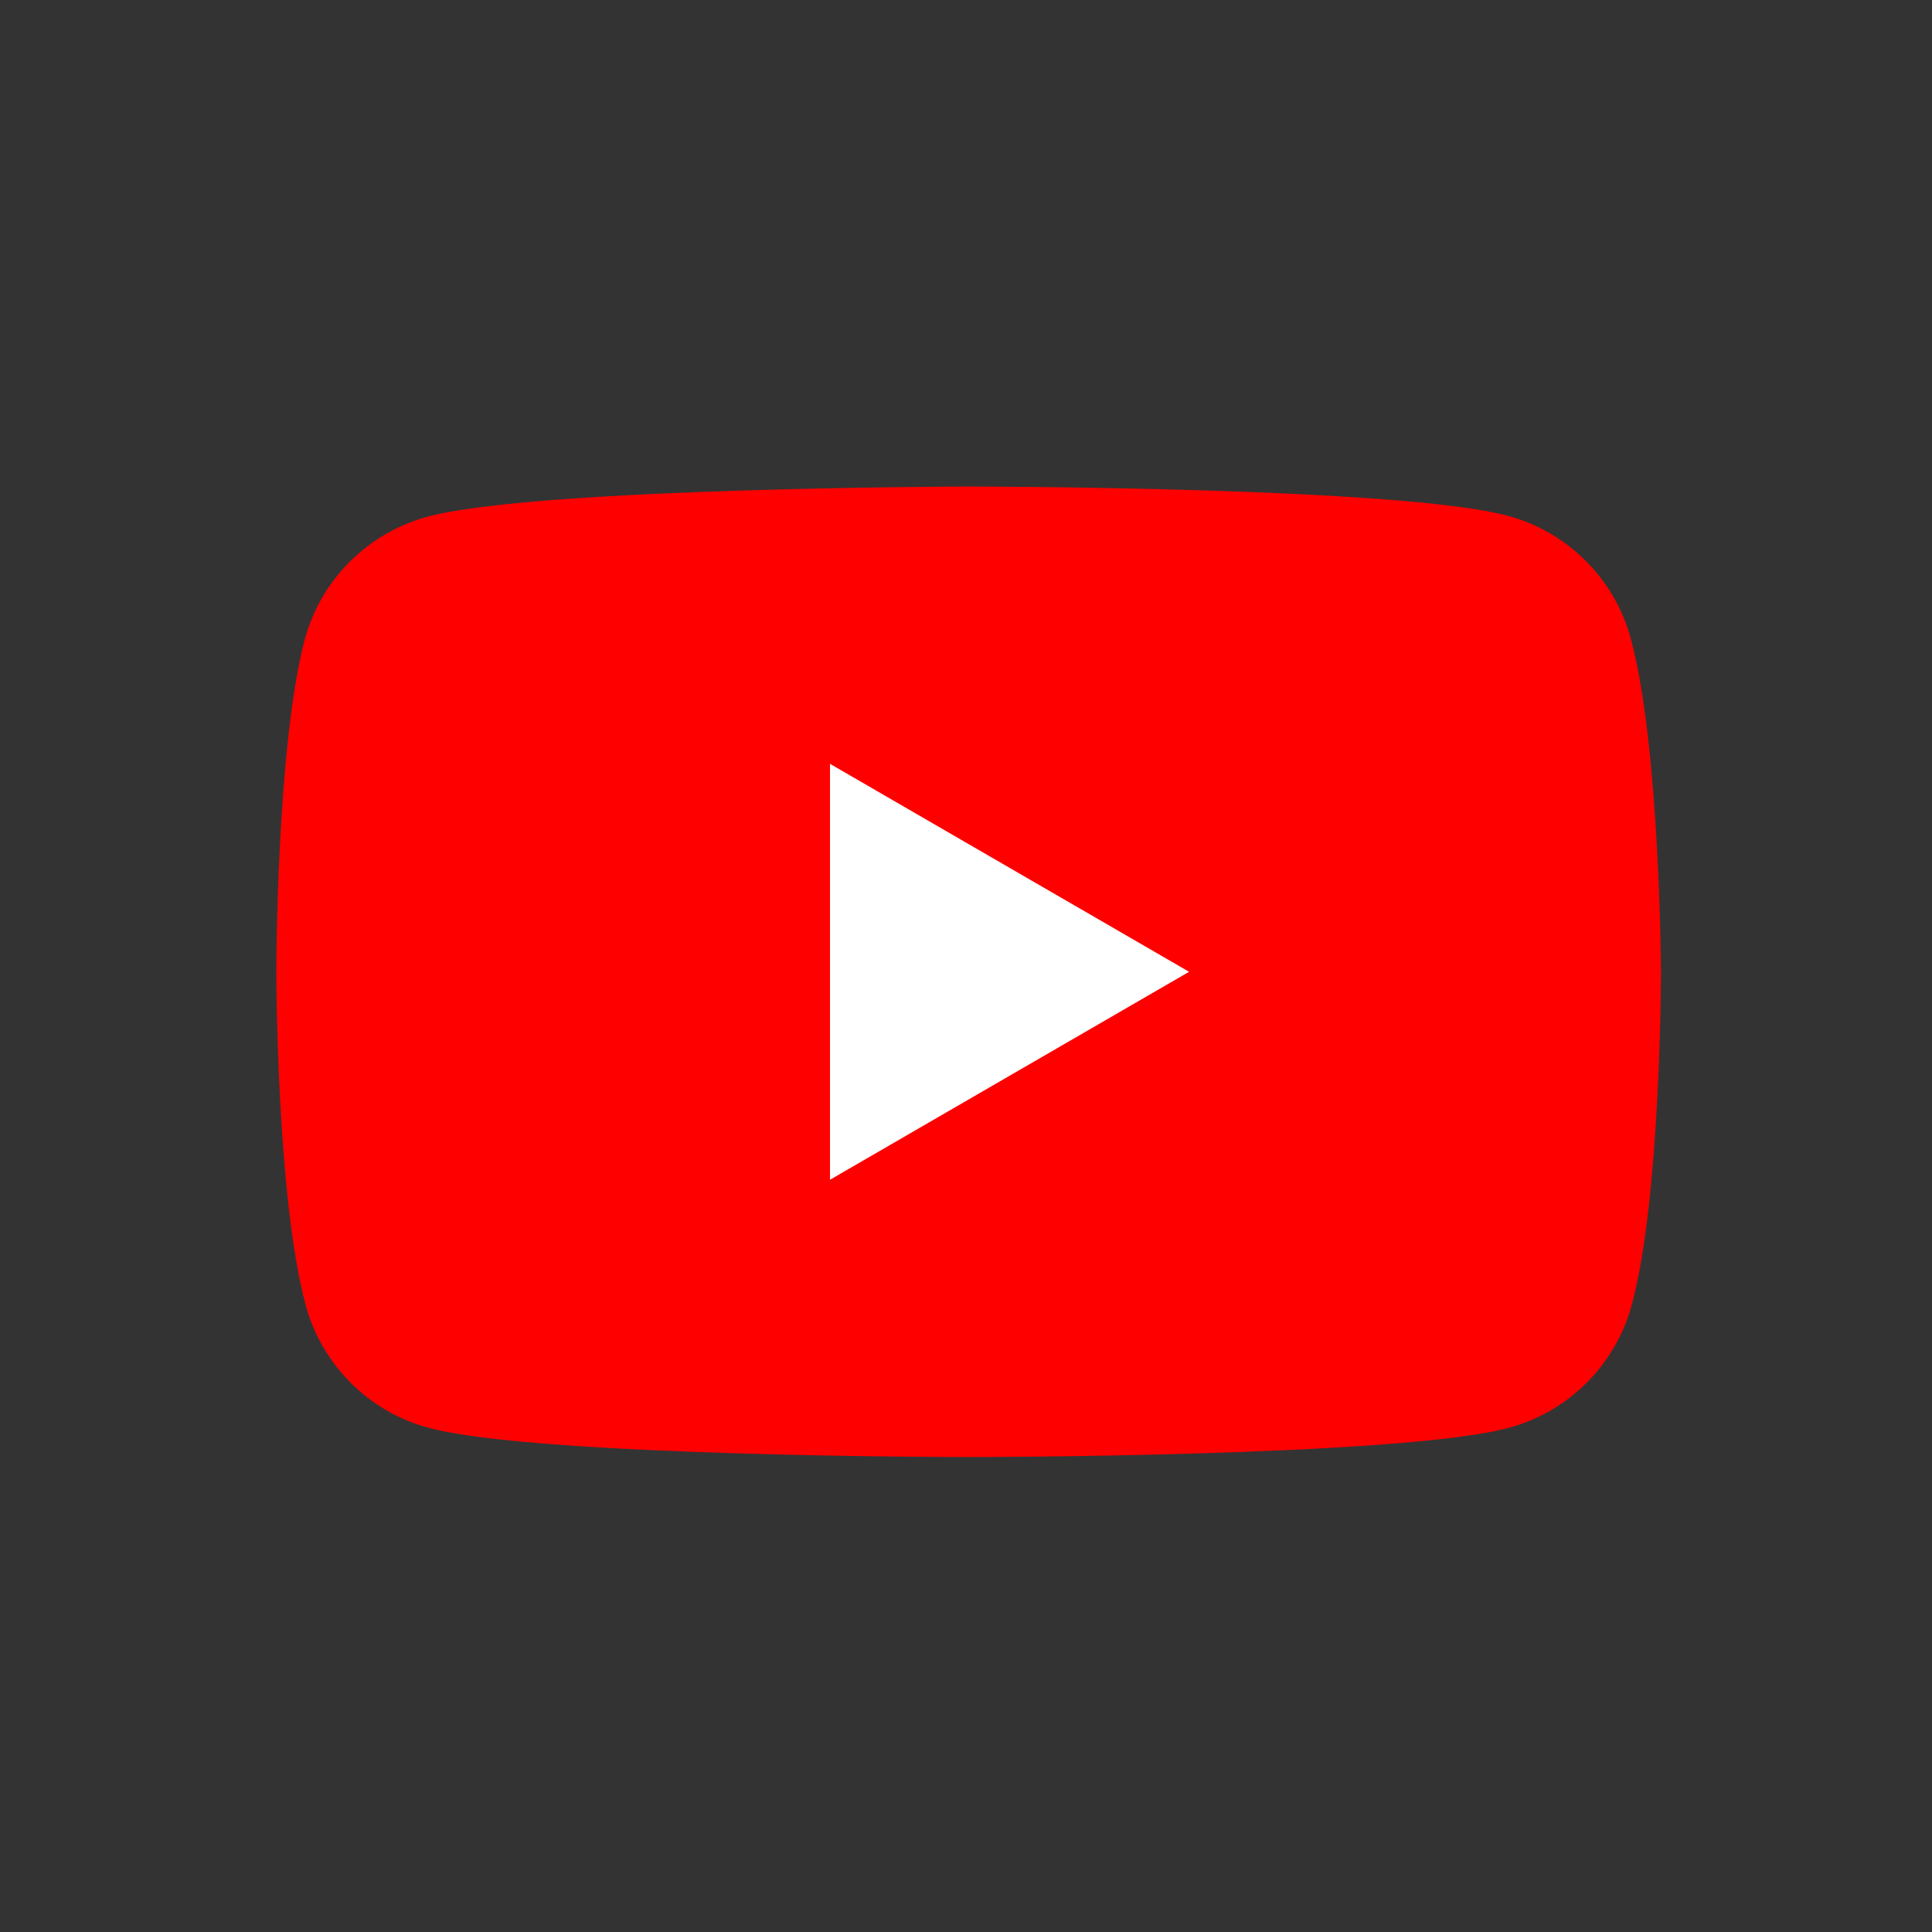 <?xml version="1.0" encoding="UTF-8"?>
<svg width="36px" height="36px" viewBox="0 0 36 36" version="1.1" xmlns="http://www.w3.org/2000/svg" xmlns:xlink="http://www.w3.org/1999/xlink">
    <rect x="0" y="0" width="36" height="36" fill="#333333" stroke="none"/>
    <title>Feed icon</title>
    <g id="Original" stroke="none" stroke-width="1" fill="none" fill-rule="evenodd">
        <g id="Feeds" transform="translate(-346, -2073)">
            <g id="YouTube-/-Video" transform="translate(16, 2061)">
                <g id="Header" transform="translate(16, 12)">
                    <g id="Feed-icon" transform="translate(314, 0)">
                        <circle id="Bounds" cx="18" cy="18" r="18"></circle>
                        <g id="Logo" transform="translate(5, 9)" fill-rule="nonzero">
                            <path d="M25.387,2.898 C25.089,1.789 24.211,0.911 23.102,0.613 C21.098,0.066 13.033,0.066 13.033,0.066 C13.033,0.066 4.968,0.083 2.964,0.629 C1.855,0.927 0.977,1.805 0.679,2.915 C0.149,4.918 0.149,9.108 0.149,9.108 C0.149,9.108 0.149,13.298 0.696,15.318 C0.994,16.428 1.871,17.306 2.981,17.604 C4.985,18.15 13.05,18.15 13.05,18.15 C13.05,18.15 21.115,18.15 23.118,17.604 C24.228,17.306 25.106,16.428 25.404,15.318 C25.95,13.315 25.95,9.108 25.95,9.108 C25.95,9.108 25.934,4.918 25.387,2.898 Z" id="Path" fill="#FF0000"></path>
                            <polygon id="Path" fill="#FFFFFF" points="10.466 12.983 17.157 9.108 10.466 5.233"></polygon>
                        </g>
                    </g>
                </g>
            </g>
        </g>
    </g>
</svg>